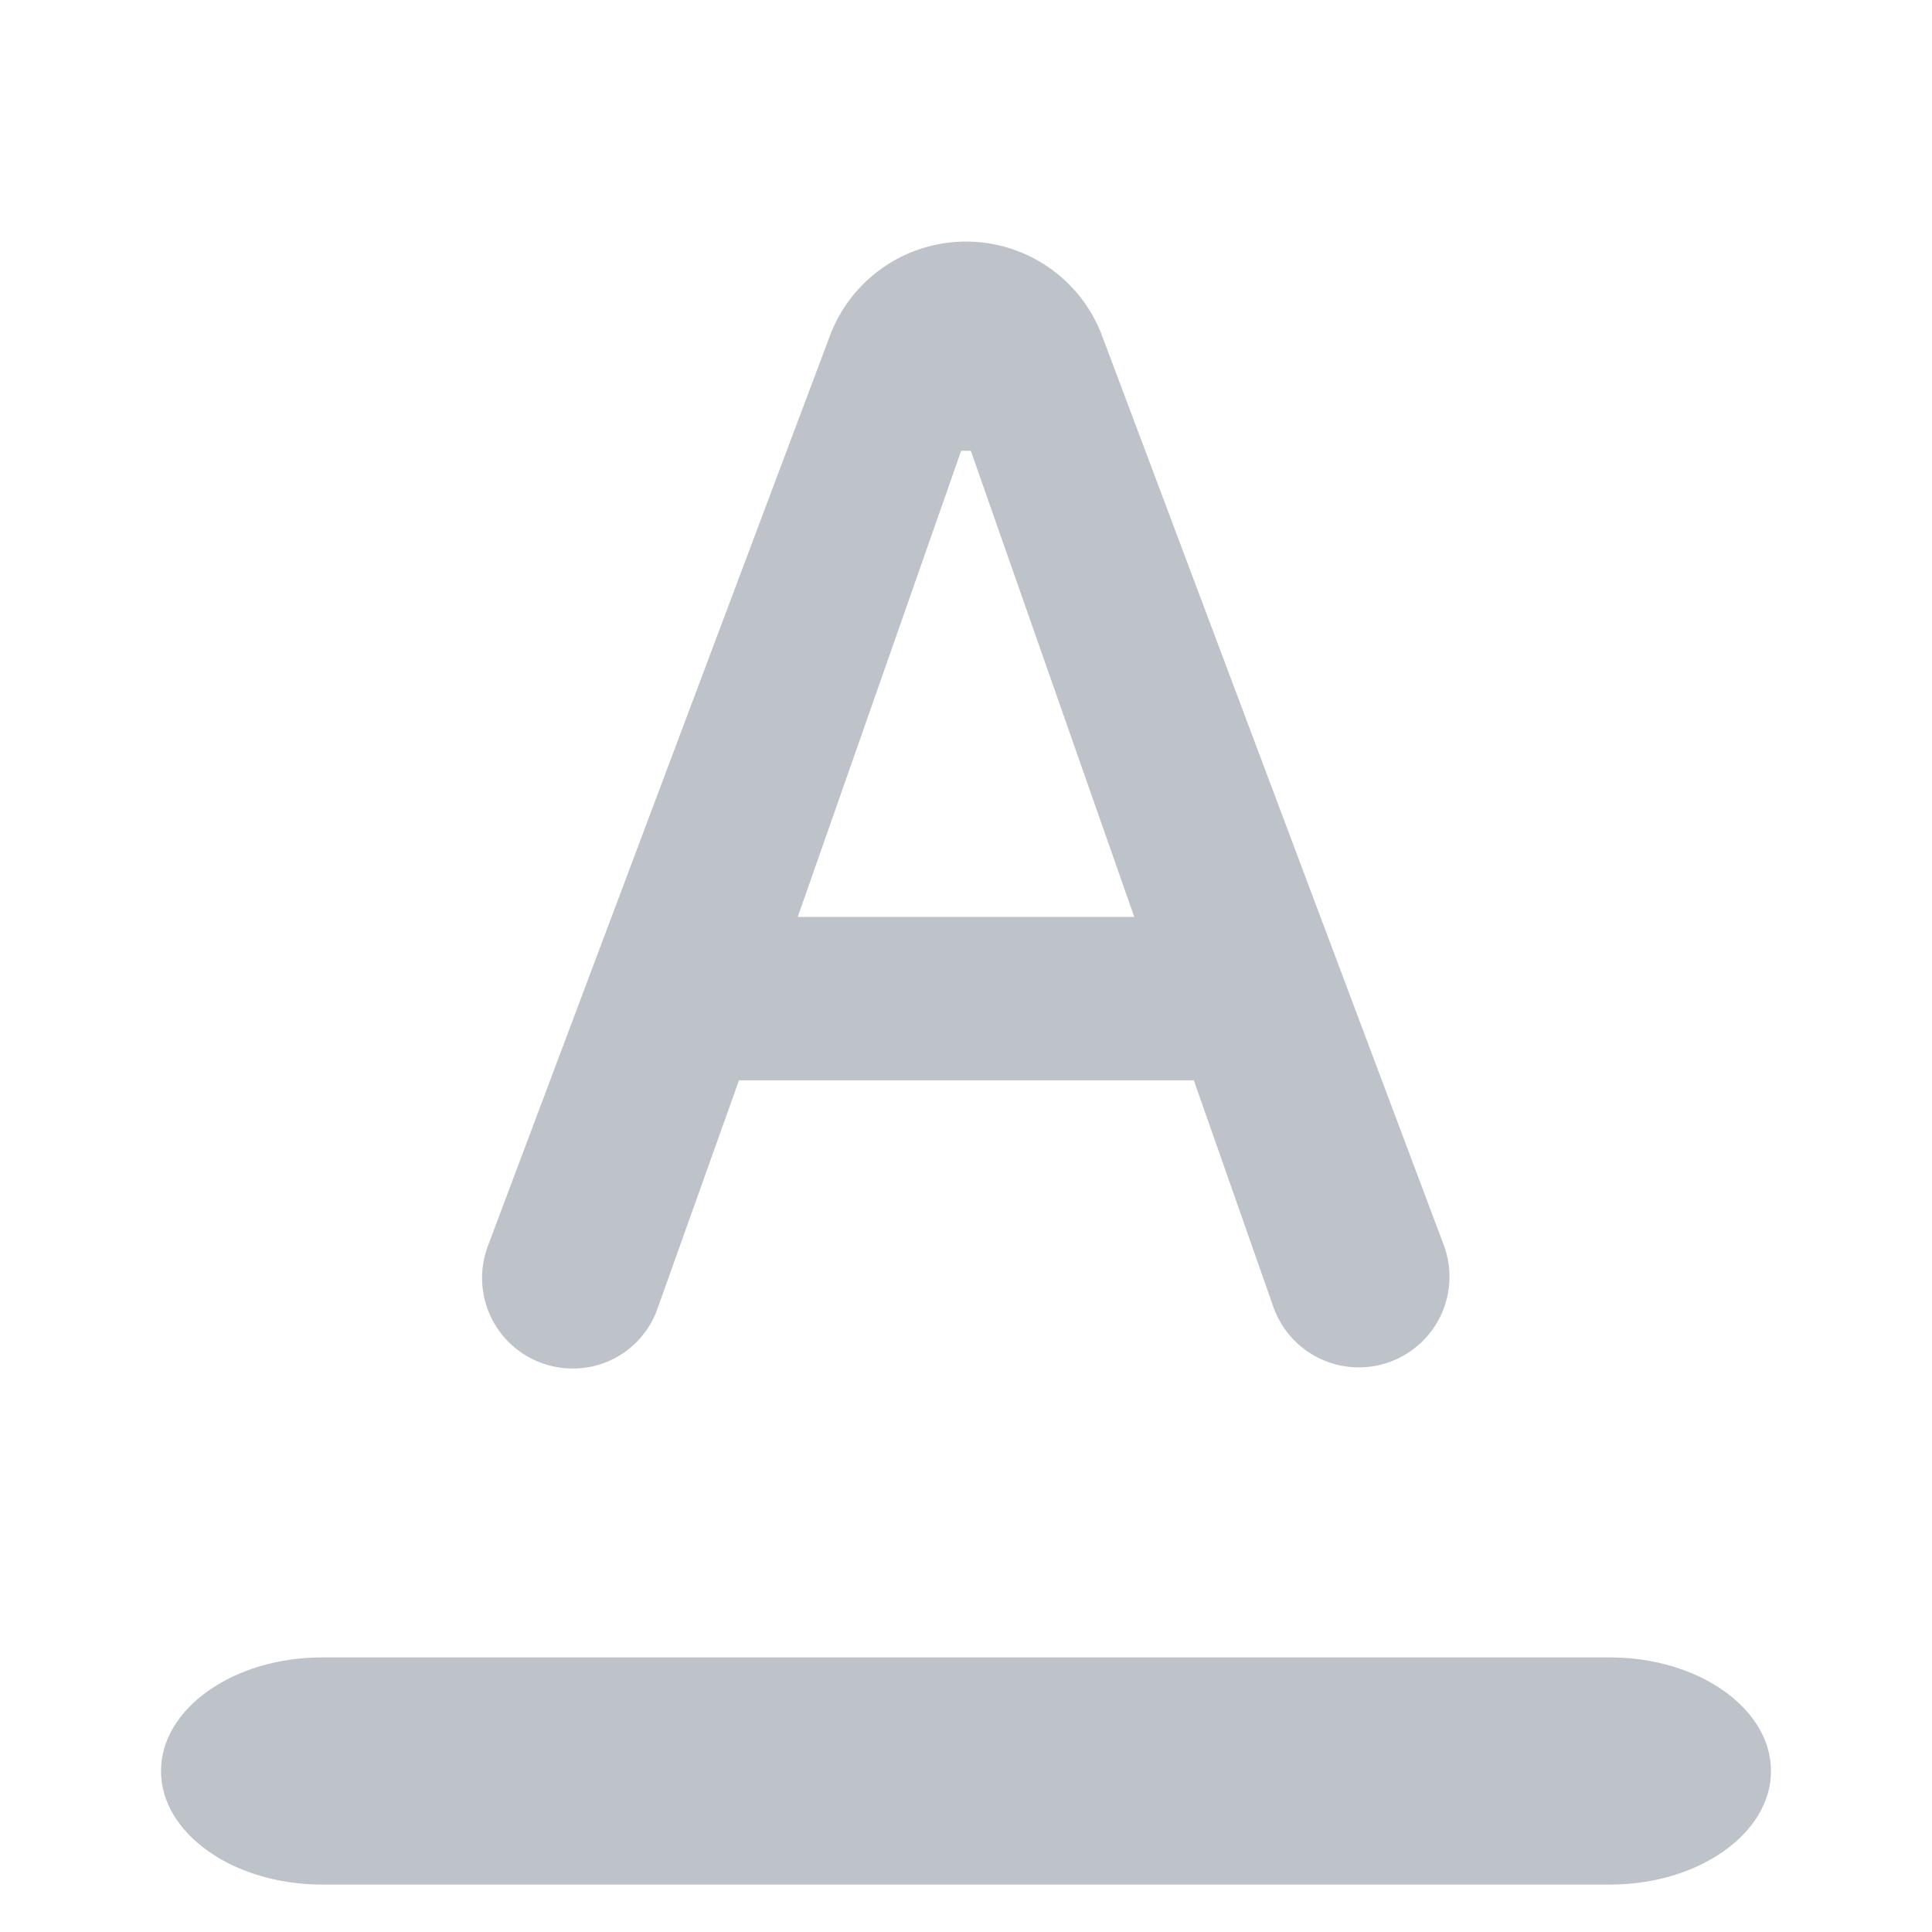 <svg id="format_color_text-24px" xmlns="http://www.w3.org/2000/svg" width="24" height="24" viewBox="0 0 24 24">
  <g id="Group_11049" data-name="Group 11049">
    <rect id="Rectangle_11577" data-name="Rectangle 11577" width="24" height="24" fill="none"/>
  </g>
  <g id="Group_11051" data-name="Group 11051">
    <g id="Group_11050" data-name="Group 11050">
      <path id="Path_19124" data-name="Path 19124" d="M20,20H4c-1.1,0-2,.635-2,1.411s.9,1.411,2,1.411H20c1.1,0,2-.635,2-1.411S21.1,20,20,20Z" transform="translate(0 0.589)" fill="#bdc3c9"/>
      <path id="Path_19125" data-name="Path 19125" d="M7.11,17h0a1.112,1.112,0,0,0,1.06-.75l1.01-2.83h5.65l.99,2.82a1.126,1.126,0,1,0,2.12-.76L13.69,4.17a1.806,1.806,0,0,0-3.38,0L6.06,15.48A1.125,1.125,0,0,0,7.11,17ZM11.94,5.6h.12l2.03,5.79H9.91Z" fill="#bdc3c9"/>
    </g>
  </g>
</svg>

